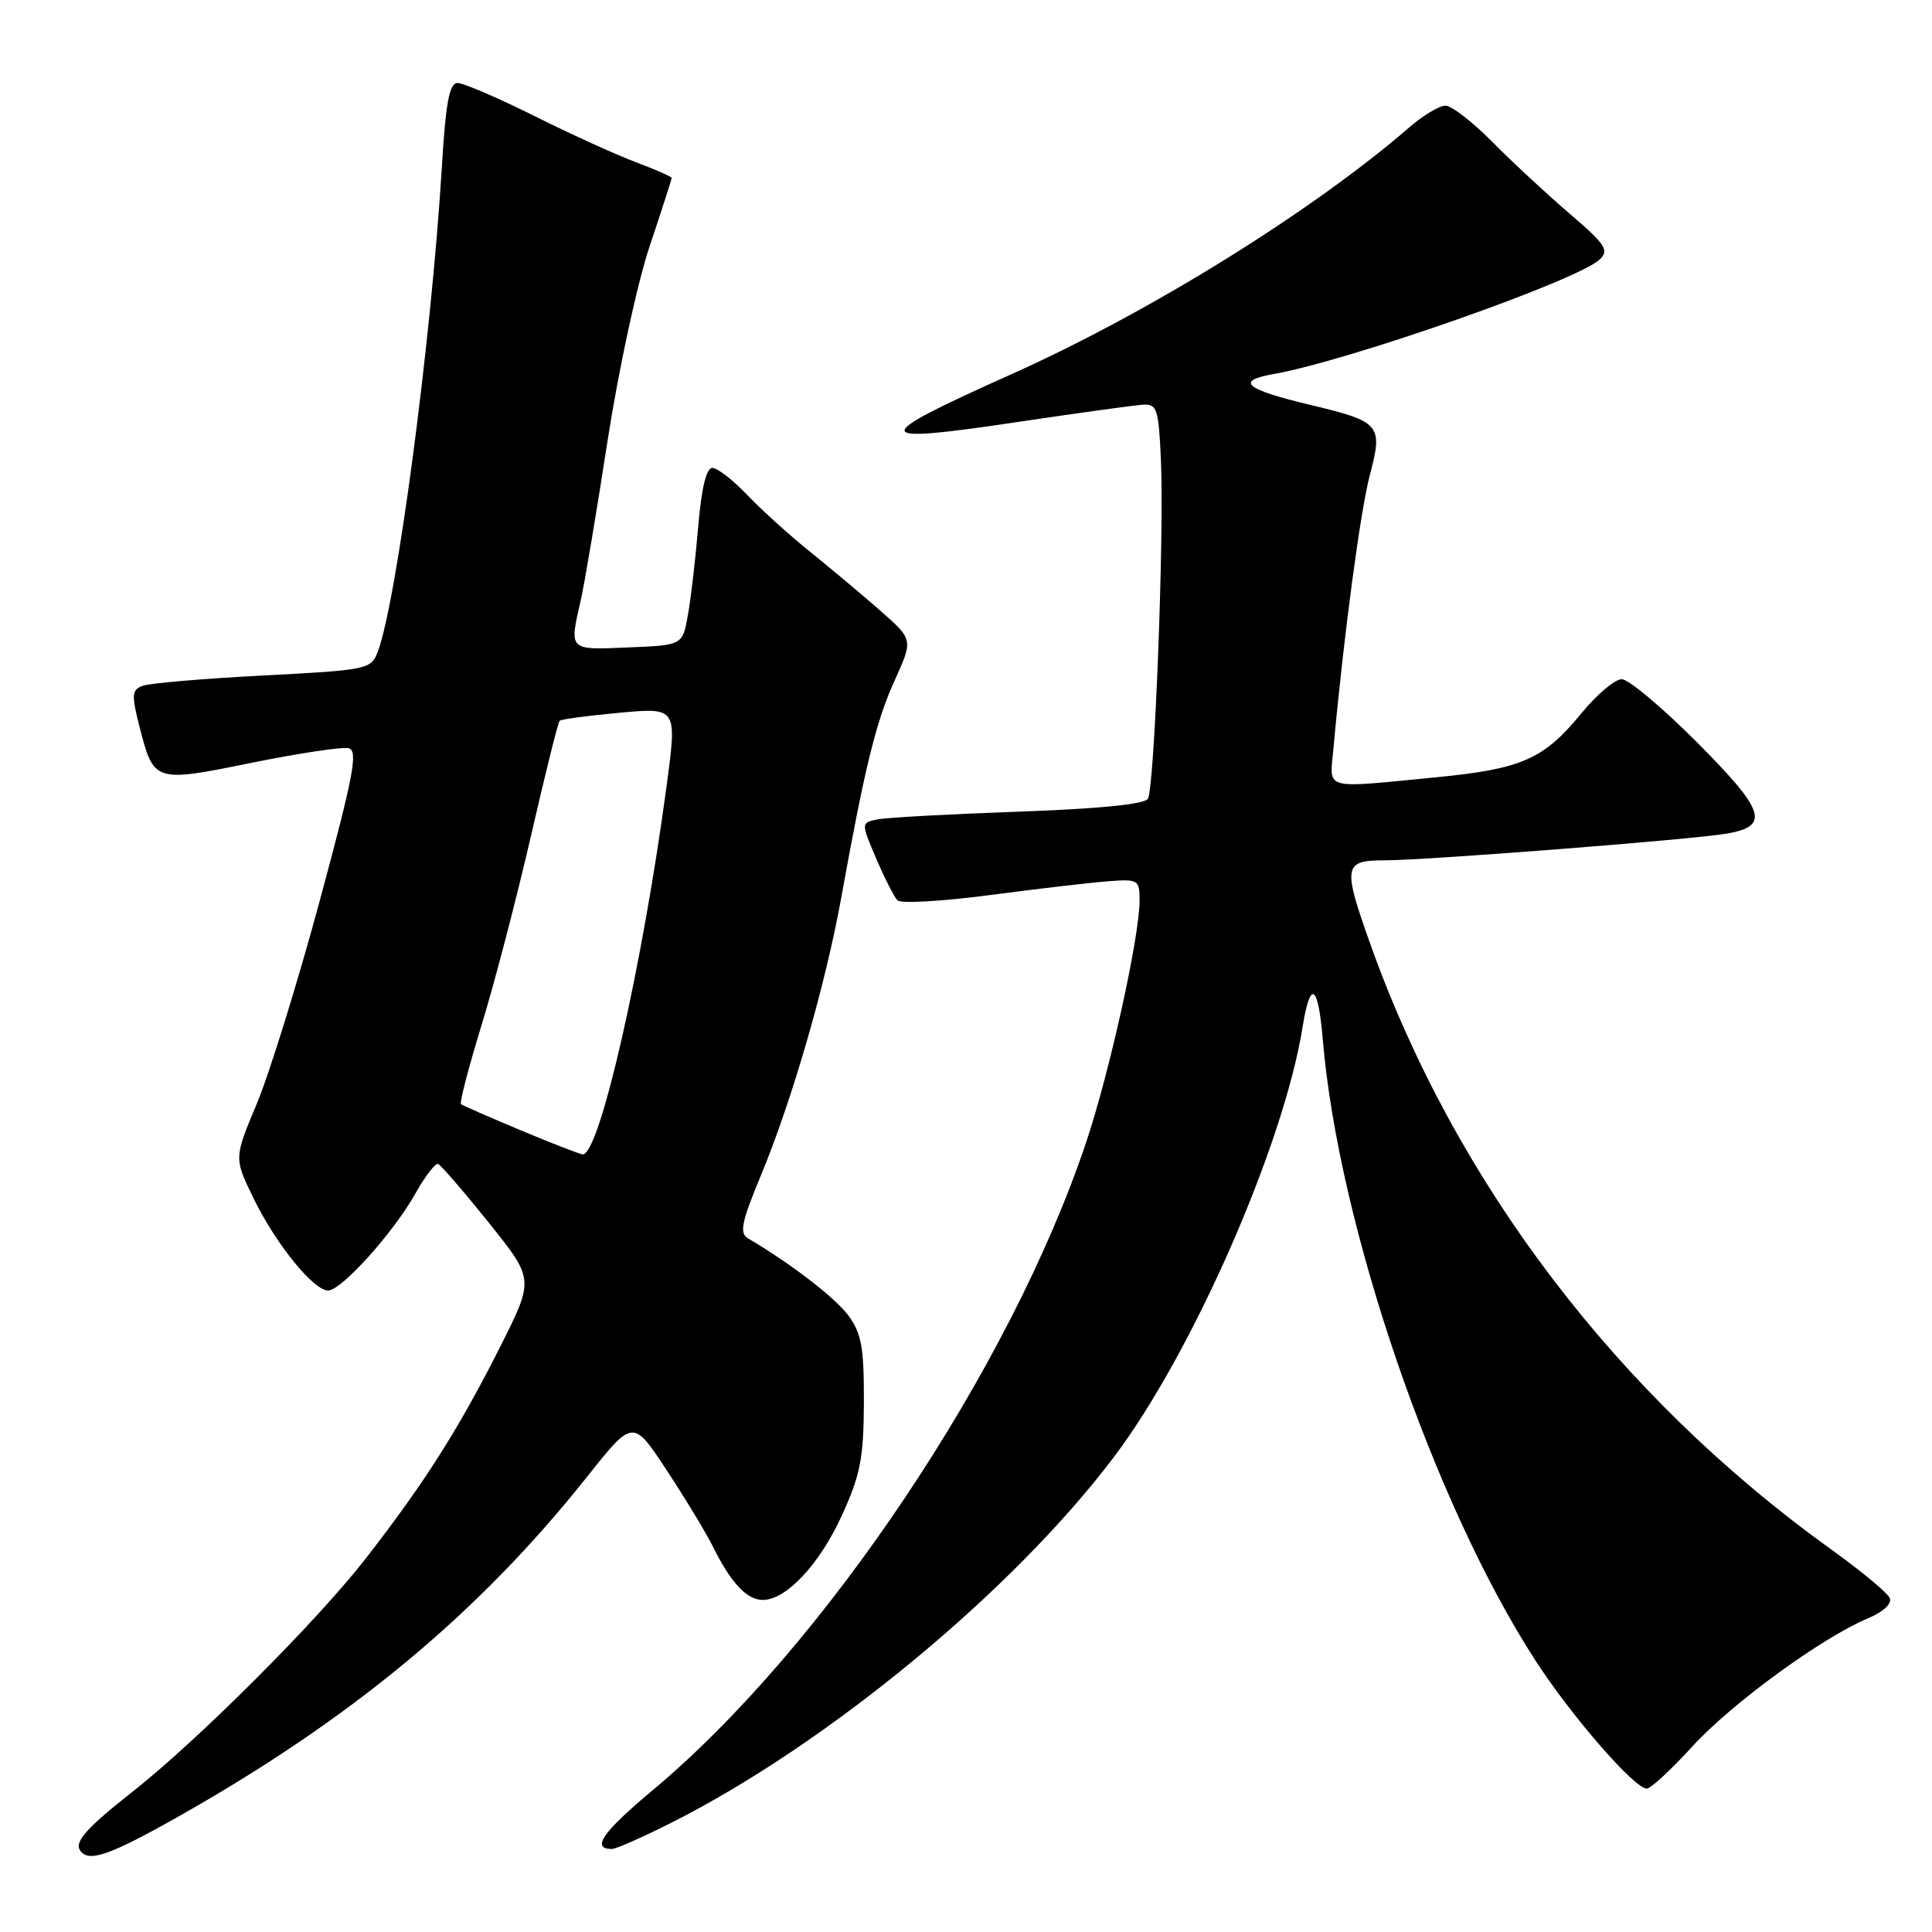 <?xml version="1.0" encoding="UTF-8" standalone="no"?>
<!DOCTYPE svg PUBLIC "-//W3C//DTD SVG 1.1//EN" "http://www.w3.org/Graphics/SVG/1.1/DTD/svg11.dtd" >
<svg xmlns="http://www.w3.org/2000/svg" xmlns:xlink="http://www.w3.org/1999/xlink" version="1.1" viewBox="0 0 256 256">
 <g >
 <path fill="currentColor"
d=" M 23.36 240.86 C 46.51 227.82 63.37 213.83 77.80 195.67 C 83.87 188.03 83.87 188.03 88.31 194.77 C 90.75 198.47 93.54 203.07 94.50 205.00 C 96.87 209.77 98.97 212.00 101.08 212.00 C 104.18 212.00 108.60 207.28 111.56 200.79 C 114.01 195.43 114.44 193.21 114.47 185.82 C 114.49 178.58 114.16 176.68 112.42 174.32 C 110.67 171.95 104.77 167.41 99.10 164.08 C 97.96 163.40 98.26 161.93 100.77 155.88 C 104.93 145.89 109.38 130.50 111.46 119.00 C 114.59 101.65 116.09 95.55 118.56 90.13 C 121.00 84.75 121.00 84.75 116.66 80.93 C 114.27 78.83 110.10 75.34 107.41 73.17 C 104.71 71.01 100.95 67.61 99.05 65.62 C 97.16 63.63 95.06 62.00 94.39 62.00 C 93.59 62.00 92.95 64.68 92.52 69.75 C 92.16 74.01 91.55 79.30 91.15 81.50 C 90.44 85.50 90.44 85.50 83.22 85.79 C 75.28 86.12 75.42 86.26 76.96 79.50 C 77.46 77.30 79.05 67.85 80.49 58.50 C 81.95 49.06 84.43 37.58 86.06 32.69 C 87.68 27.85 89.00 23.75 89.00 23.58 C 89.00 23.41 86.86 22.47 84.25 21.49 C 81.64 20.51 75.57 17.75 70.77 15.35 C 65.97 12.96 61.41 11.00 60.63 11.00 C 59.54 11.00 59.06 13.56 58.54 22.25 C 57.15 45.09 52.56 79.77 50.05 86.38 C 49.17 88.69 48.69 88.79 34.82 89.51 C 26.94 89.92 19.77 90.53 18.88 90.88 C 17.46 91.42 17.41 92.08 18.49 96.31 C 20.38 103.68 20.44 103.70 33.31 101.08 C 39.53 99.82 45.33 98.94 46.18 99.14 C 47.48 99.44 46.89 102.61 42.38 119.31 C 39.44 130.20 35.67 142.34 34.01 146.29 C 31.00 153.47 31.00 153.47 33.63 158.85 C 36.57 164.86 41.54 171.00 43.48 171.00 C 45.23 171.00 52.10 163.37 55.00 158.22 C 56.31 155.88 57.69 154.08 58.06 154.23 C 58.42 154.38 61.44 157.87 64.75 161.99 C 70.77 169.49 70.77 169.49 66.39 178.23 C 60.83 189.28 56.31 196.41 48.47 206.50 C 42.01 214.81 26.17 230.65 17.50 237.46 C 11.55 242.15 9.88 244.00 10.59 245.15 C 11.64 246.84 14.38 245.92 23.36 240.86 Z  M 88.92 241.54 C 109.64 231.11 134.25 210.77 147.63 193.02 C 158.01 179.27 170.11 151.67 172.60 136.09 C 173.62 129.72 174.66 130.38 175.28 137.78 C 177.36 162.41 189.94 199.14 203.43 219.99 C 208.21 227.38 216.57 237.00 218.21 237.00 C 218.73 237.00 221.45 234.48 224.26 231.40 C 229.48 225.69 241.44 216.97 247.55 214.42 C 249.57 213.57 250.72 212.49 250.40 211.75 C 250.11 211.06 246.64 208.18 242.69 205.34 C 214.43 185.07 192.89 156.80 181.61 125.19 C 177.89 114.78 178.02 114.00 183.42 114.00 C 188.92 114.00 224.32 111.24 228.80 110.46 C 234.56 109.46 233.92 107.47 224.91 98.41 C 220.31 93.79 215.80 90.00 214.89 90.00 C 213.98 90.00 211.58 92.03 209.54 94.52 C 204.54 100.62 201.65 101.89 190.25 103.00 C 175.11 104.47 176.18 104.77 176.68 99.25 C 178.04 84.32 180.25 67.76 181.50 62.99 C 183.28 56.26 182.95 55.88 173.54 53.63 C 165.01 51.60 163.64 50.46 168.68 49.58 C 178.73 47.81 209.03 37.17 211.97 34.38 C 213.26 33.16 212.74 32.38 207.97 28.30 C 204.96 25.72 200.36 21.45 197.75 18.81 C 195.13 16.16 192.34 14.00 191.53 14.00 C 190.73 14.00 188.59 15.28 186.78 16.84 C 173.92 27.98 152.35 41.37 134.14 49.53 C 114.89 58.16 115.00 58.88 135.10 55.88 C 143.02 54.70 150.40 53.68 151.50 53.62 C 153.31 53.51 153.53 54.23 153.83 61.00 C 154.27 71.00 152.98 104.42 152.10 105.85 C 151.65 106.57 145.52 107.18 134.95 107.55 C 125.90 107.87 117.51 108.33 116.29 108.57 C 114.08 109.02 114.08 109.02 116.10 113.76 C 117.22 116.37 118.48 118.86 118.92 119.30 C 119.35 119.75 124.84 119.43 131.10 118.61 C 137.37 117.78 144.41 116.96 146.75 116.78 C 150.84 116.46 151.00 116.56 151.00 119.32 C 151.00 124.10 147.06 141.96 143.95 151.27 C 133.95 181.22 109.16 218.29 86.45 237.24 C 79.84 242.76 78.29 245.00 81.08 245.00 C 81.62 245.00 85.14 243.44 88.92 241.54 Z  M 69.00 149.77 C 64.88 148.04 61.32 146.49 61.09 146.32 C 60.86 146.15 62.10 141.40 63.83 135.76 C 65.56 130.12 68.50 118.84 70.37 110.70 C 72.24 102.56 73.94 95.73 74.15 95.51 C 74.37 95.30 77.96 94.82 82.13 94.44 C 89.72 93.75 89.72 93.75 88.33 104.12 C 85.12 128.10 79.42 153.09 77.21 152.96 C 76.82 152.93 73.12 151.50 69.00 149.77 Z "/>
</g>
</svg>